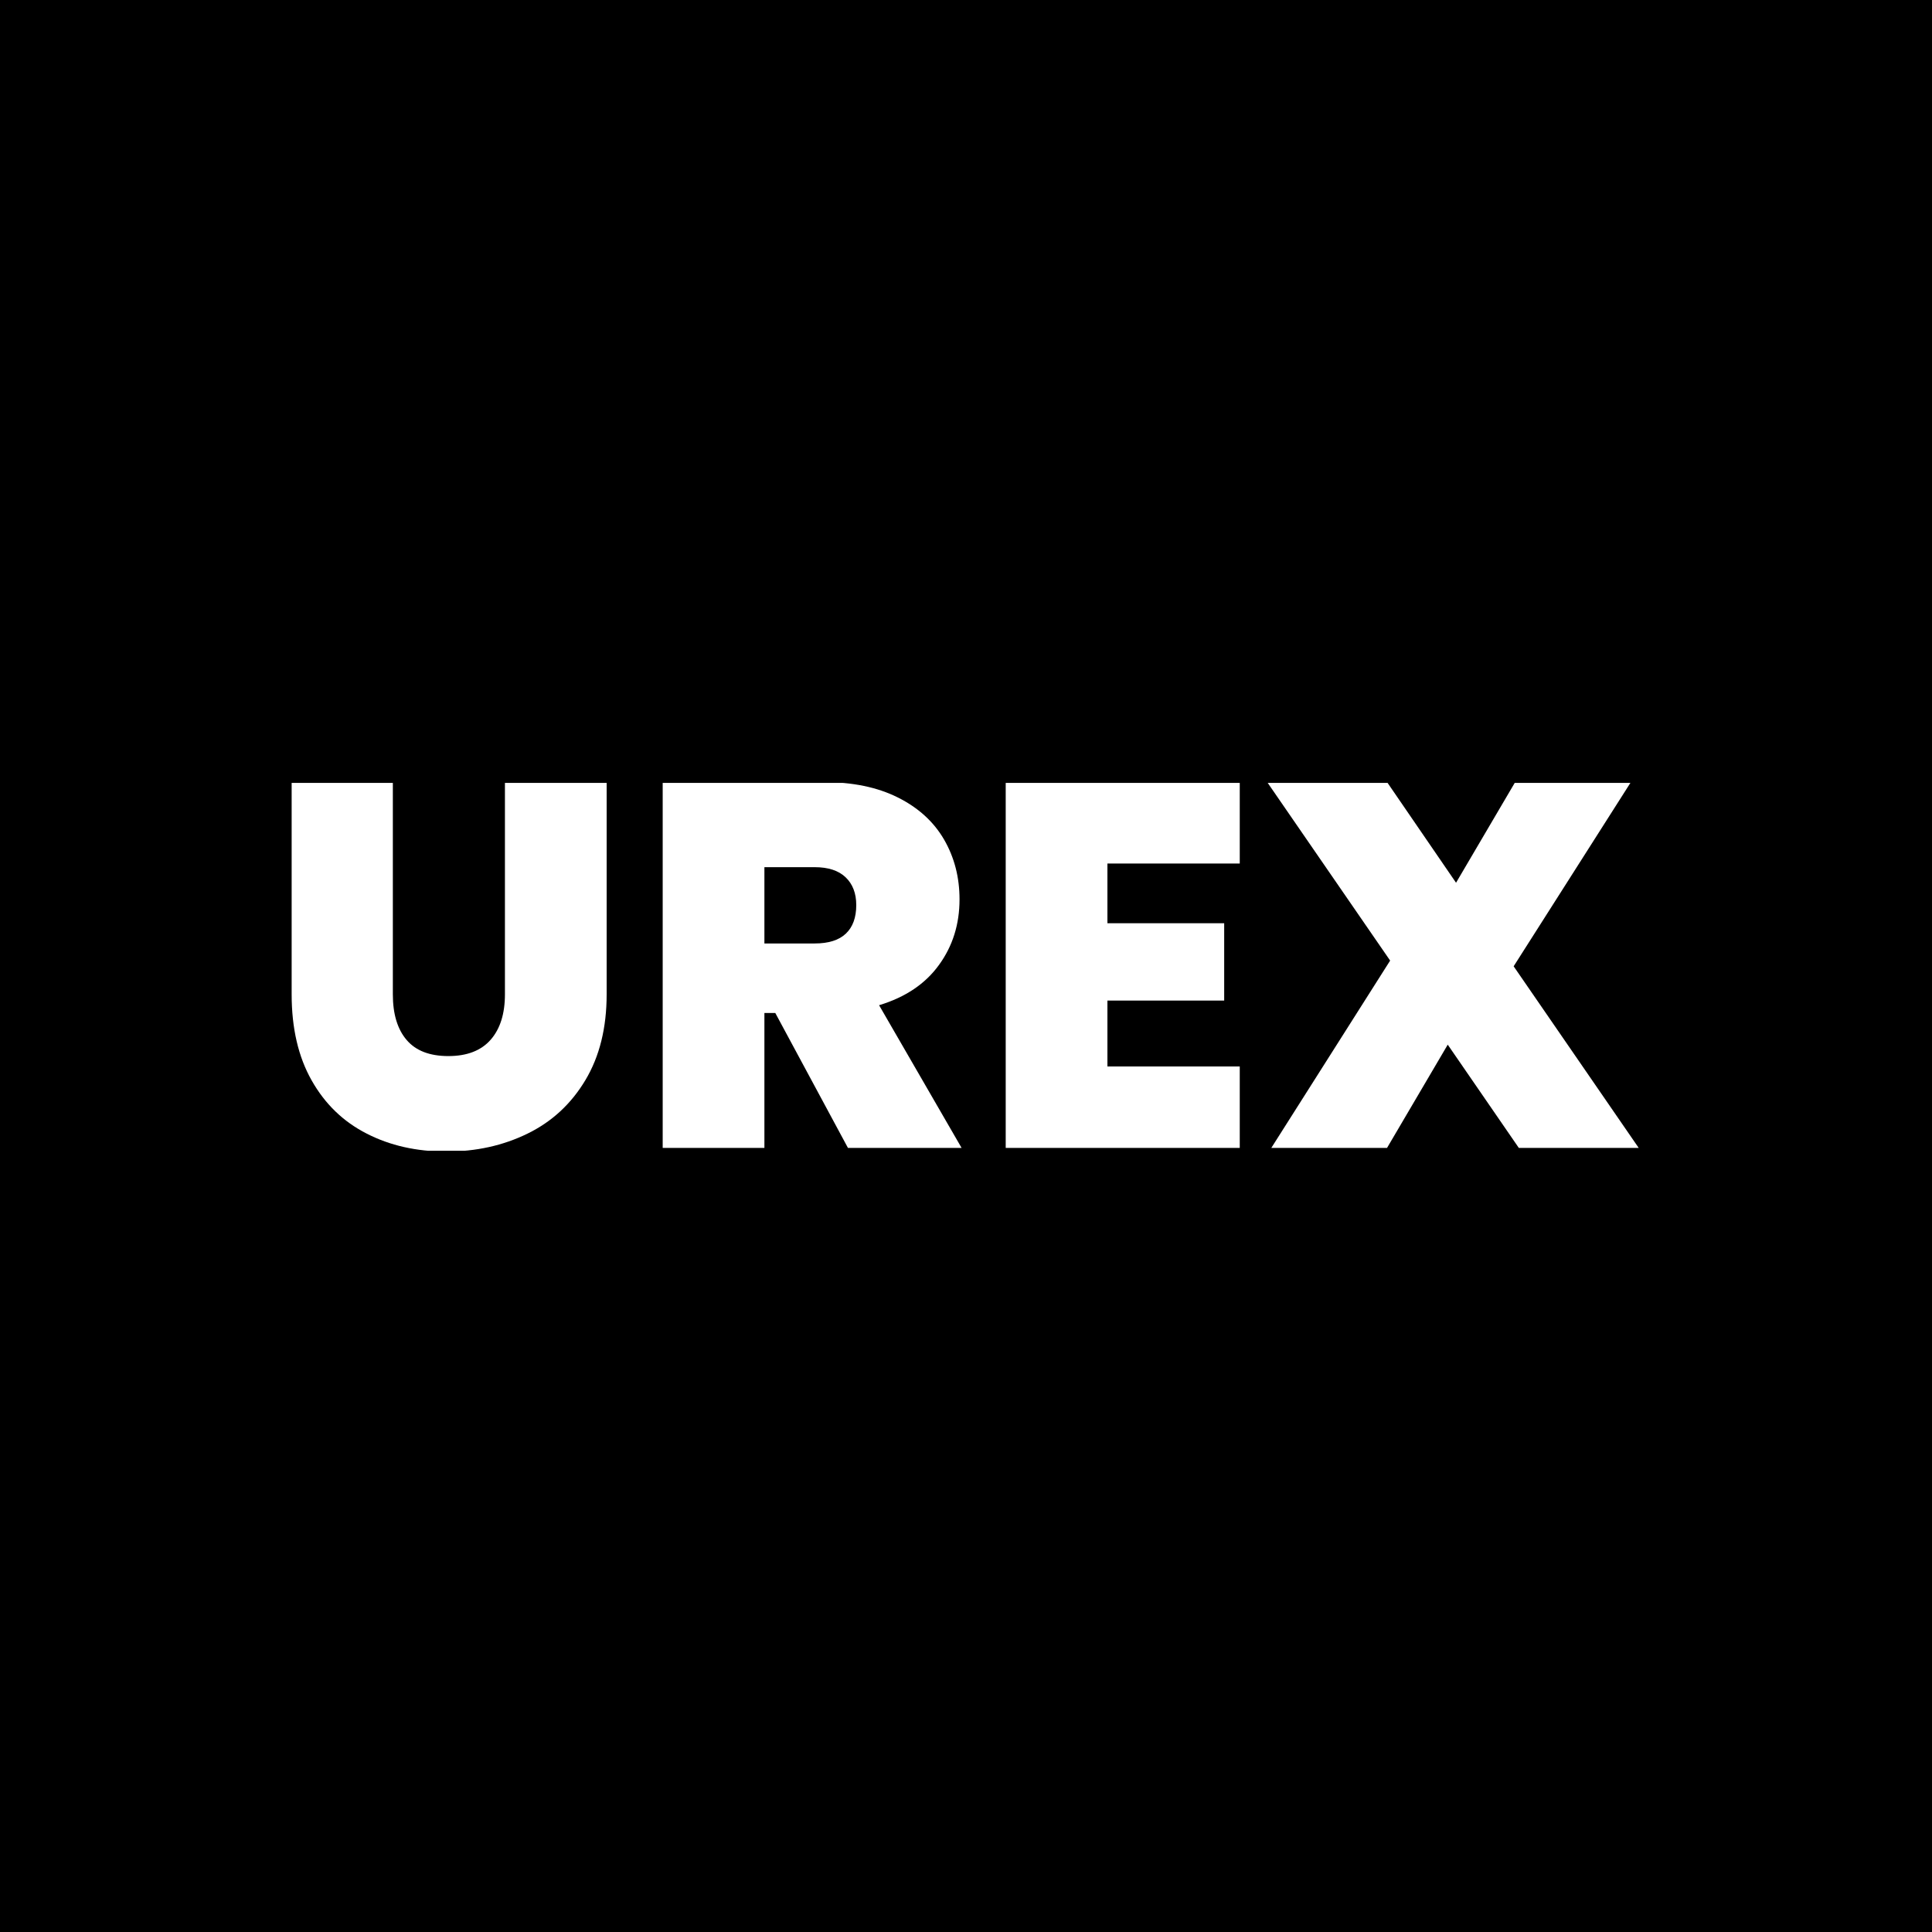 <svg xmlns="http://www.w3.org/2000/svg" version="1.1" xmlns:xlink="http://www.w3.org/1999/xlink" xmlns:svgjs="http://svgjs.dev/svgjs" width="1000" height="1000" viewBox="0 0 1000 1000"><rect width="1000" height="1000" fill="#000000"></rect><g transform="matrix(0.7,0,0,0.7,149.576,405.222)"><svg viewBox="0 0 396 108" data-background-color="#ffffff" preserveAspectRatio="xMidYMid meet" height="272" width="1000" xmlns="http://www.w3.org/2000/svg" xmlns:xlink="http://www.w3.org/1999/xlink"><g id="tight-bounds" transform="matrix(1,0,0,1,0.24,-0.239)"><svg viewBox="0 0 395.52 108.479" height="108.479" width="395.52"><g><svg viewBox="0 0 395.52 108.479" height="108.479" width="395.52"><g><svg viewBox="0 0 395.52 108.479" height="108.479" width="395.52"><g id="textblocktransform"><svg viewBox="0 0 395.52 108.479" height="108.479" width="395.52" id="textblock"><g><svg viewBox="0 0 395.52 108.479" height="108.479" width="395.52"><g transform="matrix(1,0,0,1,0,0)"><svg width="395.52" viewBox="2.65 -35.25 129.79 35.6" height="108.479" data-palette-color="#8abe53"><path d="M2.65-35.25L12.4-35.25 12.4-14.8Q12.4-11.95 13.73-10.4 15.05-8.85 17.75-8.85L17.75-8.85Q20.45-8.85 21.83-10.43 23.2-12 23.2-14.8L23.2-14.8 23.2-35.25 33-35.25 33-14.8Q33-9.95 30.95-6.53 28.9-3.1 25.38-1.38 21.85 0.35 17.55 0.35L17.55 0.35Q13.25 0.35 9.88-1.38 6.5-3.1 4.58-6.5 2.65-9.9 2.65-14.8L2.65-14.8 2.65-35.25ZM67.2 0L56.25 0 49.25-13 48.2-13 48.2 0 38.4 0 38.4-35.25 53.85-35.25Q58.1-35.25 61.05-33.77 64-32.3 65.5-29.73 67-27.15 67-23.95L67-23.95Q67-20.35 65.02-17.63 63.05-14.9 59.25-13.75L59.25-13.75 67.2 0ZM48.2-27.05L48.2-19.7 53.05-19.7Q55.05-19.7 56.05-20.65 57.05-21.6 57.05-23.4L57.05-23.4Q57.05-25.1 56.02-26.08 55-27.05 53.05-27.05L53.05-27.05 48.2-27.05ZM94-27.4L81.25-27.4 81.25-21.65 92.5-21.65 92.5-14.2 81.25-14.2 81.25-7.85 94-7.85 94 0 71.45 0 71.45-35.25 94-35.25 94-27.4ZM132.44 0L120.89 0 114.04-9.95 108.19 0 97.04 0 108.49-18.05 96.64-35.25 108.19-35.25 114.84-25.55 120.54-35.25 131.69-35.25 120.39-17.5 132.44 0Z" opacity="1" transform="matrix(1,0,0,1,0,0)" fill="#ffffff" class="undefined-text-0" data-fill-palette-color="primary" id="text-0"></path></svg></g></svg></g></svg></g></svg></g></svg></g><defs></defs></svg><rect width="395.52" height="108.479" fill="none" stroke="none" visibility="hidden"></rect></g></svg></g></svg>